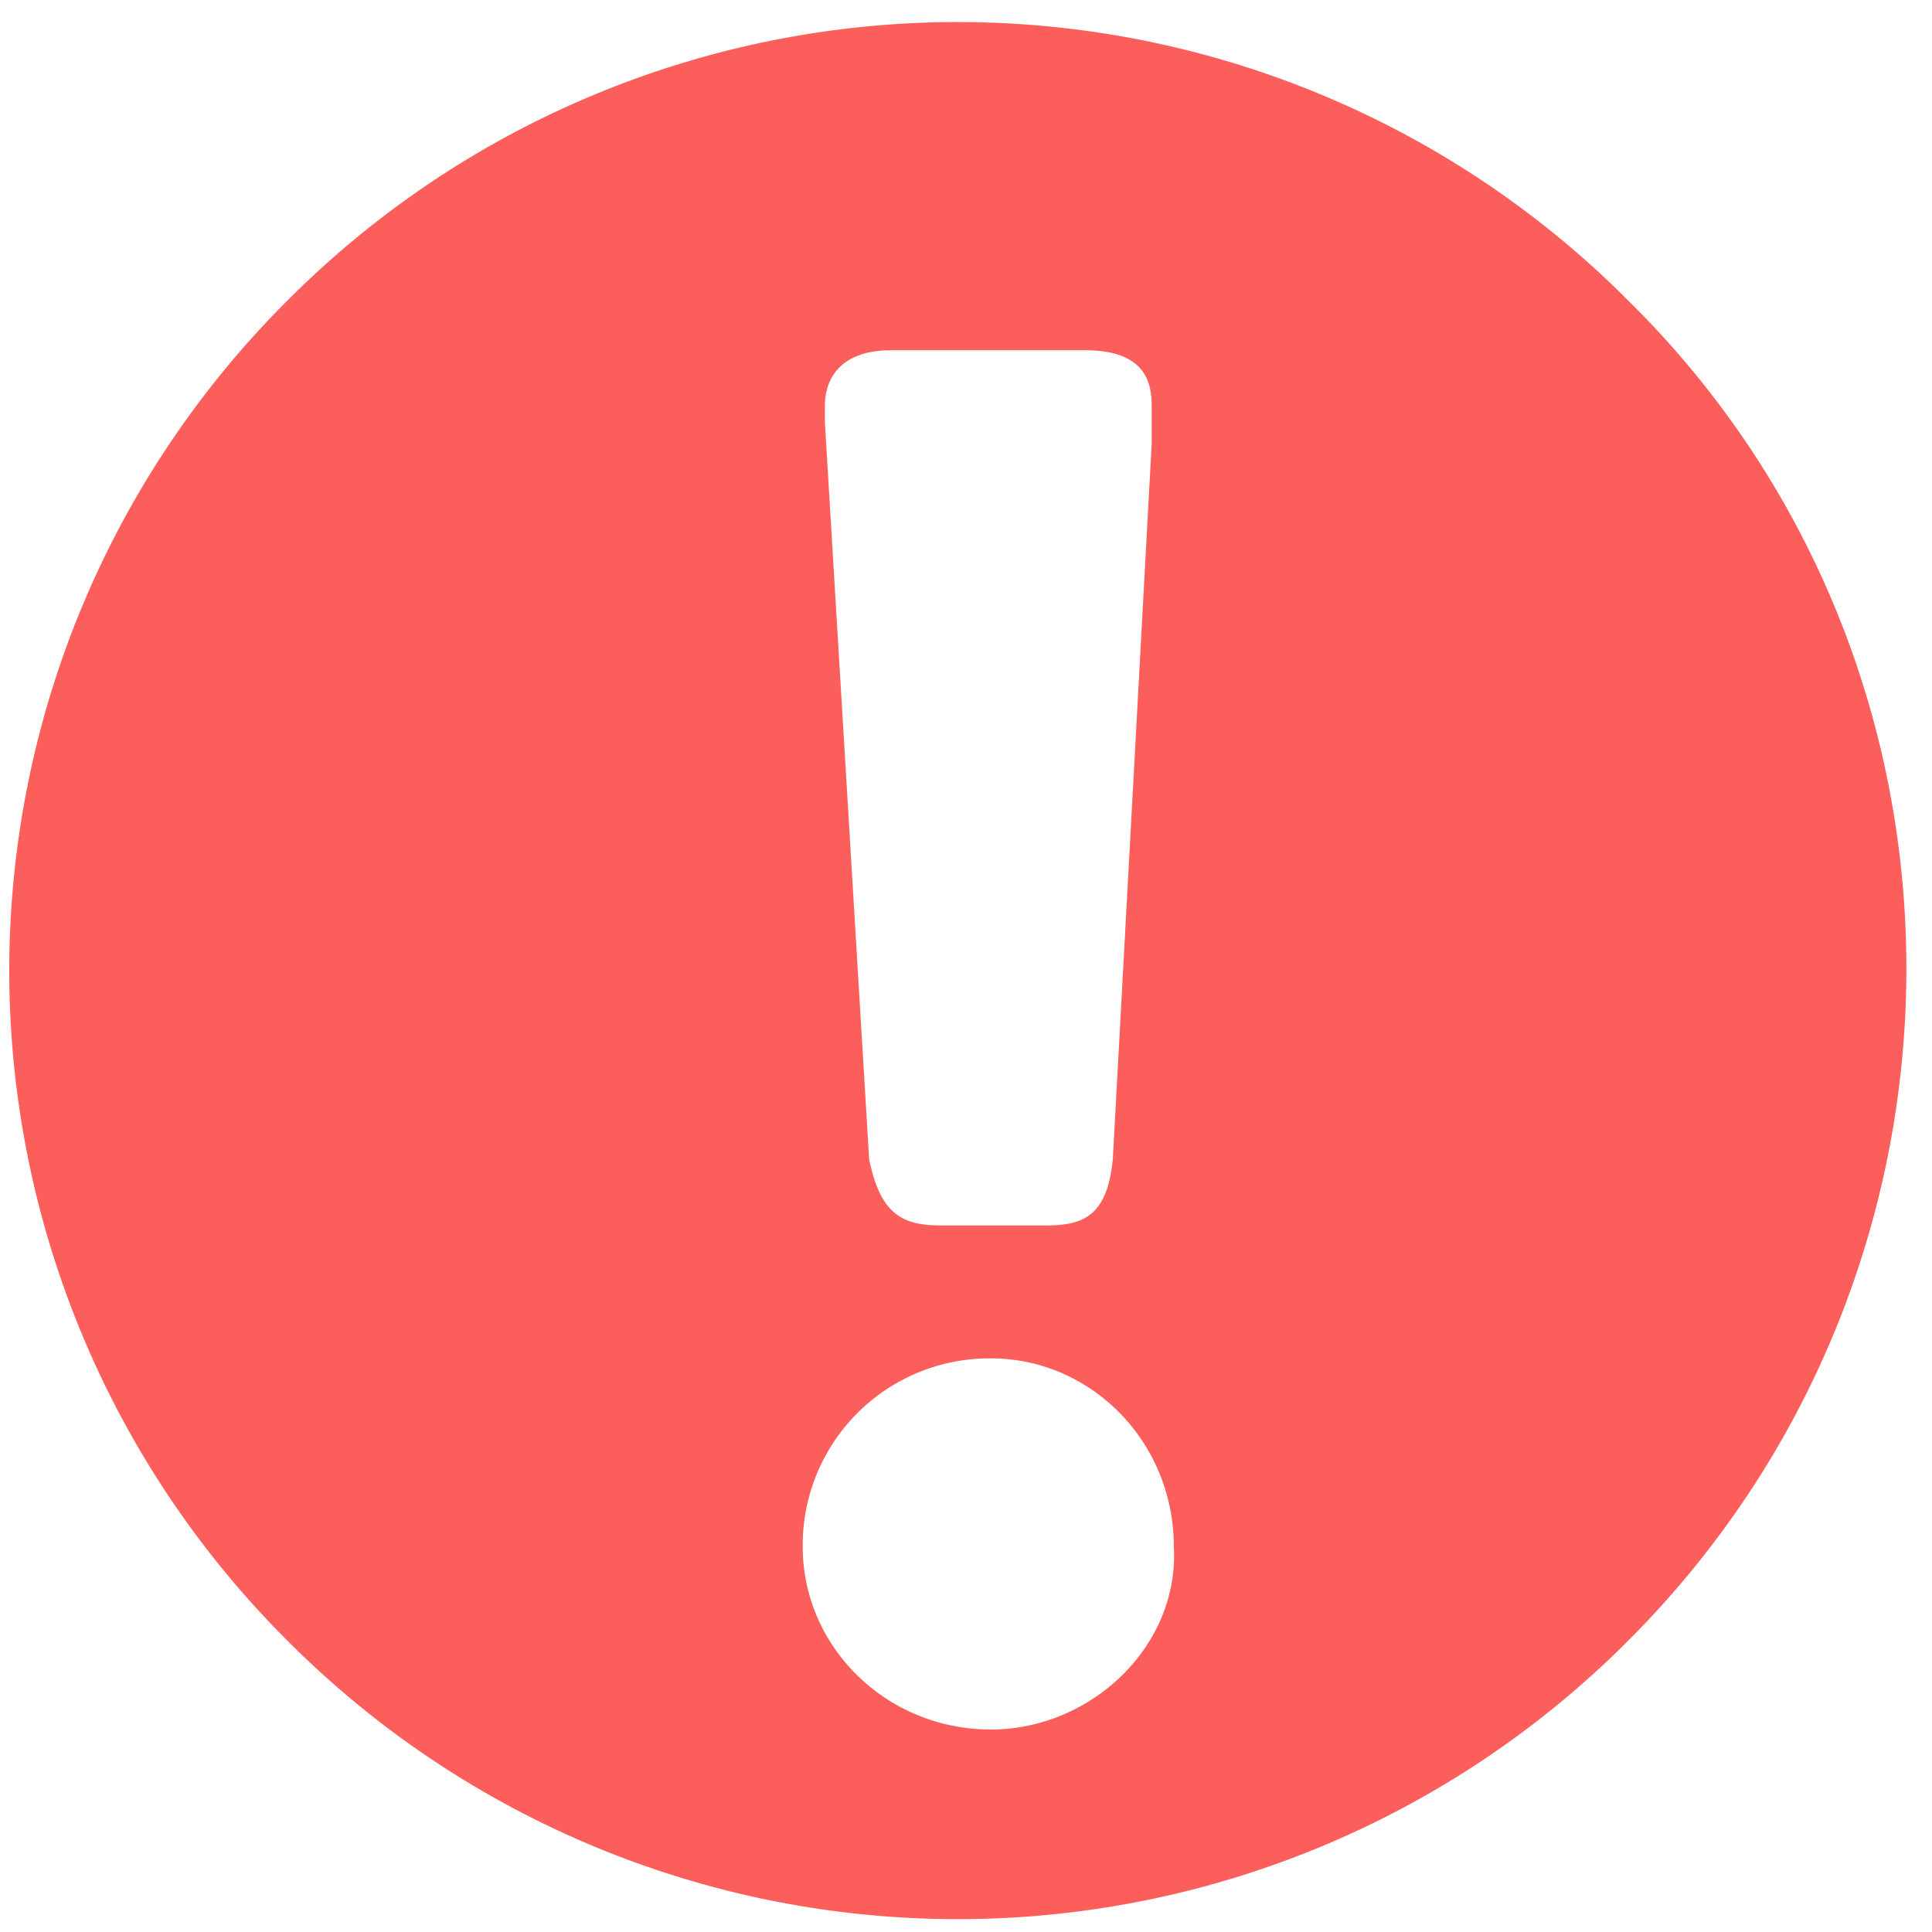 <svg width="21" height="21" viewBox="0 0 21 21" xmlns="http://www.w3.org/2000/svg" xmlns:xlink="http://www.w3.org/1999/xlink"><use xlink:href="#path0_fill" transform="translate(.1 .24)" fill="#FB5E5B"/><defs><path id="path0_fill" d="M17.596 3.025a10.284 10.284 0 0 0-14.57 0 10.284 10.284 0 0 0 0 14.57 10.284 10.284 0 0 0 14.57 0c4.034-4.033 4.034-10.596 0-14.57zm-8.008.542h2.107c.663 0 .723.362.723.602v.421l-.422 7.768c-.06.602-.3.722-.722.722H10.13c-.421 0-.662-.12-.783-.722L8.866 4.35v-.18c0-.241.12-.603.722-.603zm1.084 14.992c-1.144 0-2.047-.903-2.047-1.987a2.03 2.03 0 0 1 2.047-2.047c1.084 0 1.987.903 1.987 2.047.06 1.084-.903 1.987-1.987 1.987z"/></defs></svg>